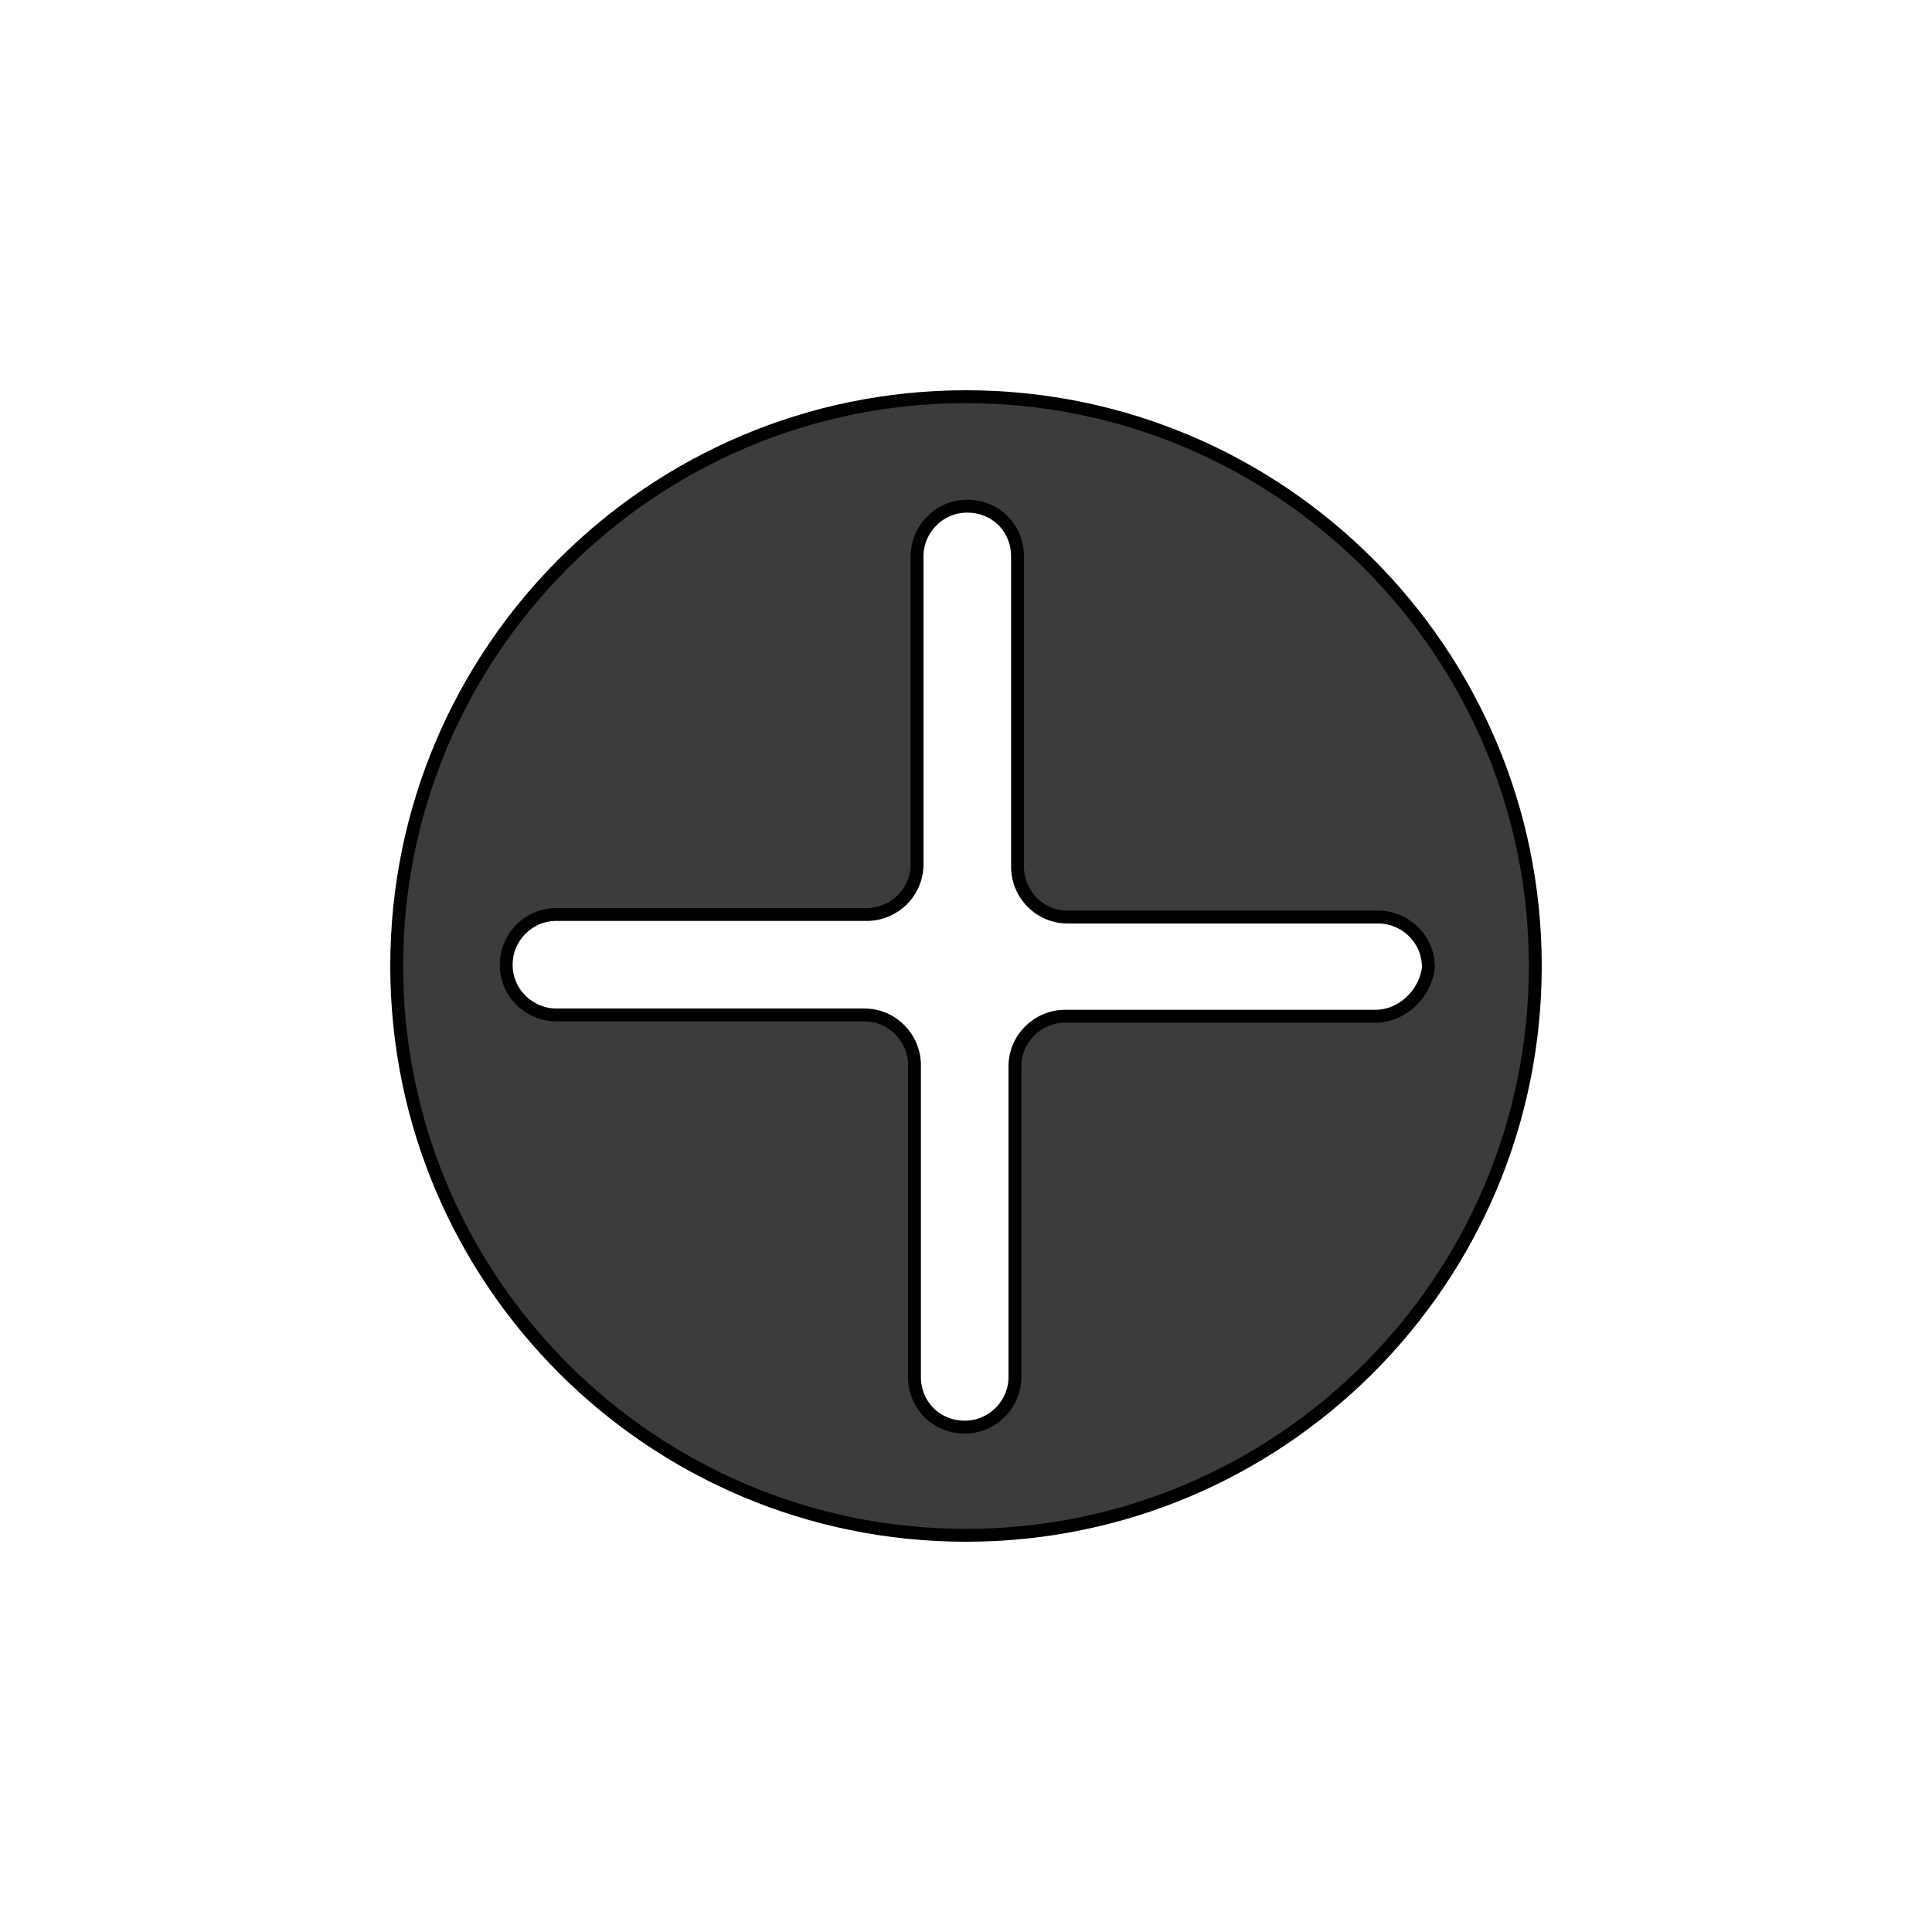 <?xml version="1.0" encoding="utf-8"?>
<!-- Generator: Adobe Illustrator 26.0.1, SVG Export Plug-In . SVG Version: 6.00 Build 0)  -->
<svg version="1.1" id="Layer_1" xmlns="http://www.w3.org/2000/svg" xmlns:xlink="http://www.w3.org/1999/xlink" x="0px" y="0px"
	 viewBox="0 0 150 150" style="enable-background:new 0 0 150 150;" xml:space="preserve">
<style type="text/css">
	.st0{fill:#3C3C3B;stroke:#000000;stroke-miterlimit:10;}
</style>
<path class="st0" d="M75,30.8c-24.4,0-44.2,19.8-44.2,44.2s19.8,44.2,44.2,44.2s44.2-19.8,44.2-44.2S99.4,30.8,75,30.8z M106.8,78.9
	H82.7c-2.1,0-3.9,1.7-3.9,3.9v24.1c0,2.1-1.7,3.9-3.9,3.9s-3.9-1.7-3.9-3.9V82.7c0-2.1-1.7-3.9-3.9-3.9H43.2c-2.1,0-3.9-1.7-3.9-3.9
	c0-2.1,1.7-3.9,3.9-3.9h24.1c2.1,0,3.9-1.7,3.9-3.9V43.2c0-2.1,1.7-3.9,3.9-3.9S79,41,79,43.2v24.1c0,2.1,1.7,3.9,3.9,3.9H107
	c2.1,0,3.9,1.7,3.9,3.9C110.7,77.1,108.9,78.9,106.8,78.9z"/>
</svg>
